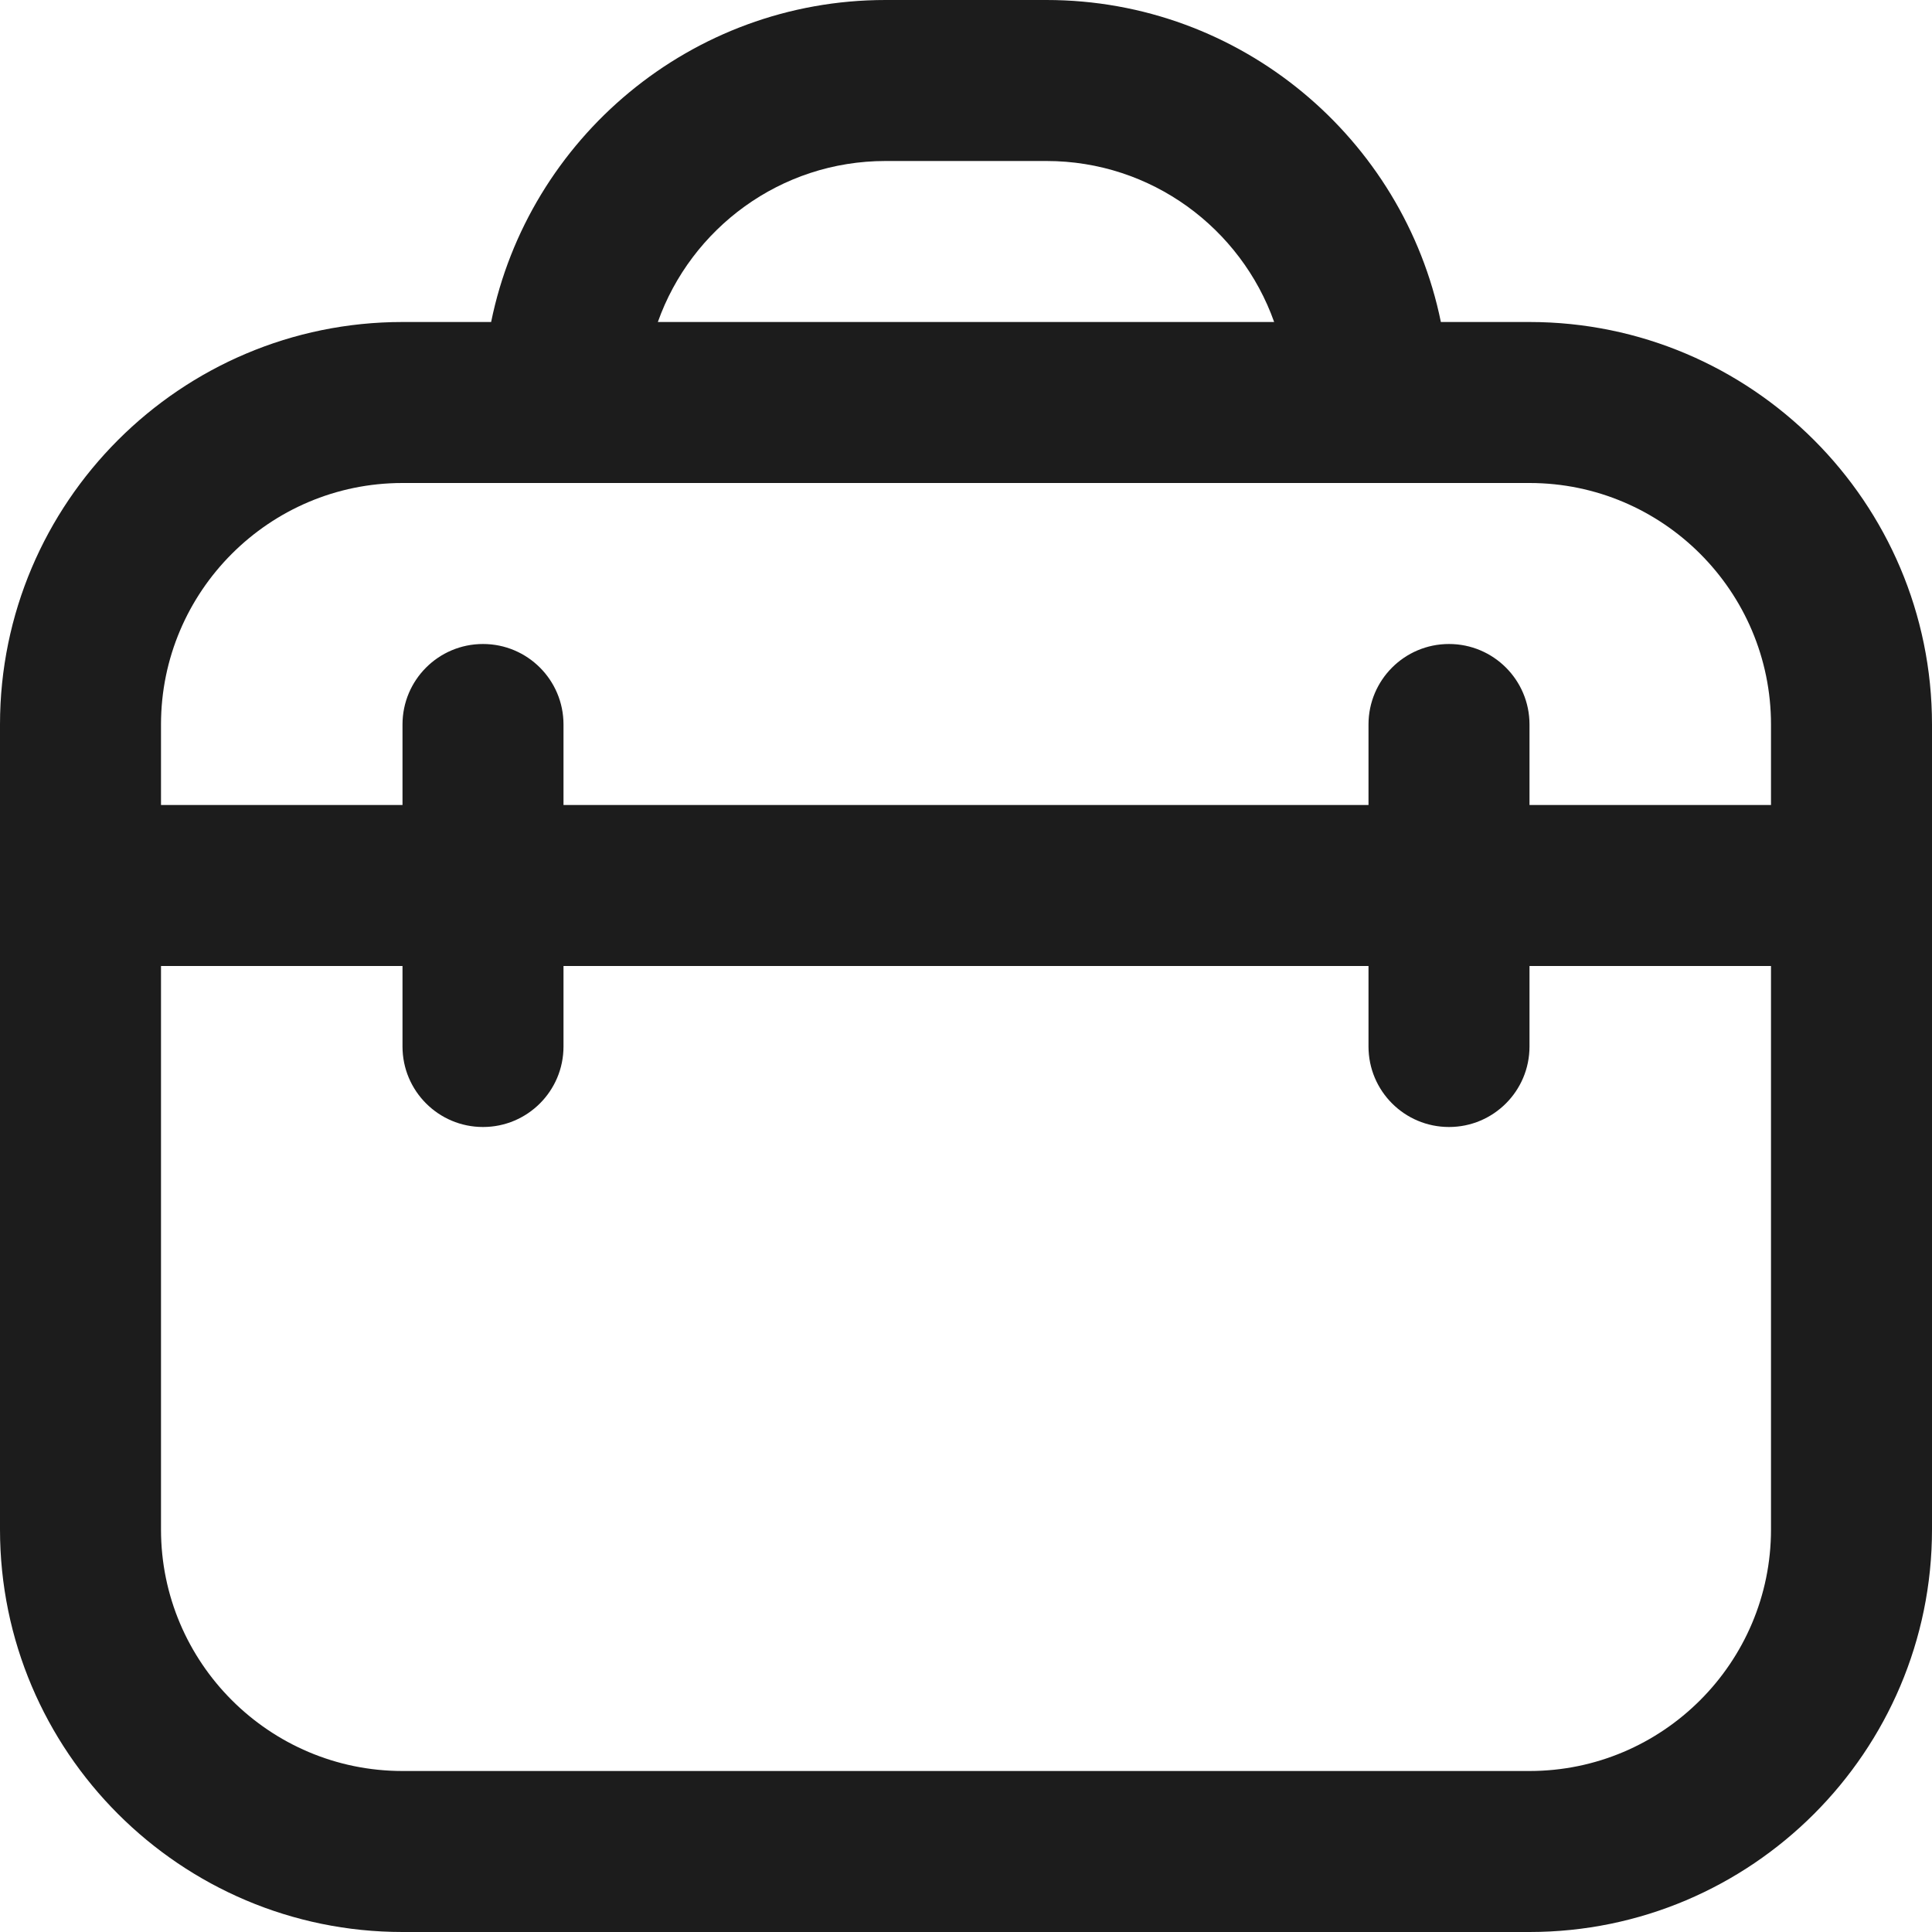 <svg width="24" height="24" viewBox="0 0 24 24" fill="none" xmlns="http://www.w3.org/2000/svg">
<path d="M19 4H17.899C17.434 1.721 15.414 0 13 0H11C8.586 0 6.565 1.721 6.101 4H5C2.243 4 0 6.243 0 9V19C0 21.757 2.243 24 5 24H19C21.757 24 24 21.757 24 19V9C24 6.243 21.757 4 19 4ZM11 2H13C14.304 2 15.415 2.836 15.828 4H8.172C8.585 2.836 9.696 2 11 2ZM5 6H19C20.654 6 22 7.346 22 9V10H19V9C19 8.448 18.553 8 18 8C17.447 8 17 8.448 17 9V10H7V9C7 8.448 6.553 8 6 8C5.447 8 5 8.448 5 9V10H2V9C2 7.346 3.346 6 5 6ZM19 22H5C3.346 22 2 20.654 2 19V12H5V13C5 13.552 5.447 14 6 14C6.553 14 7 13.552 7 13V12H17V13C17 13.552 17.447 14 18 14C18.553 14 19 13.552 19 13V12H22V19C22 20.654 20.654 22 19 22Z" fill="#1C1C1C"/>
</svg>
